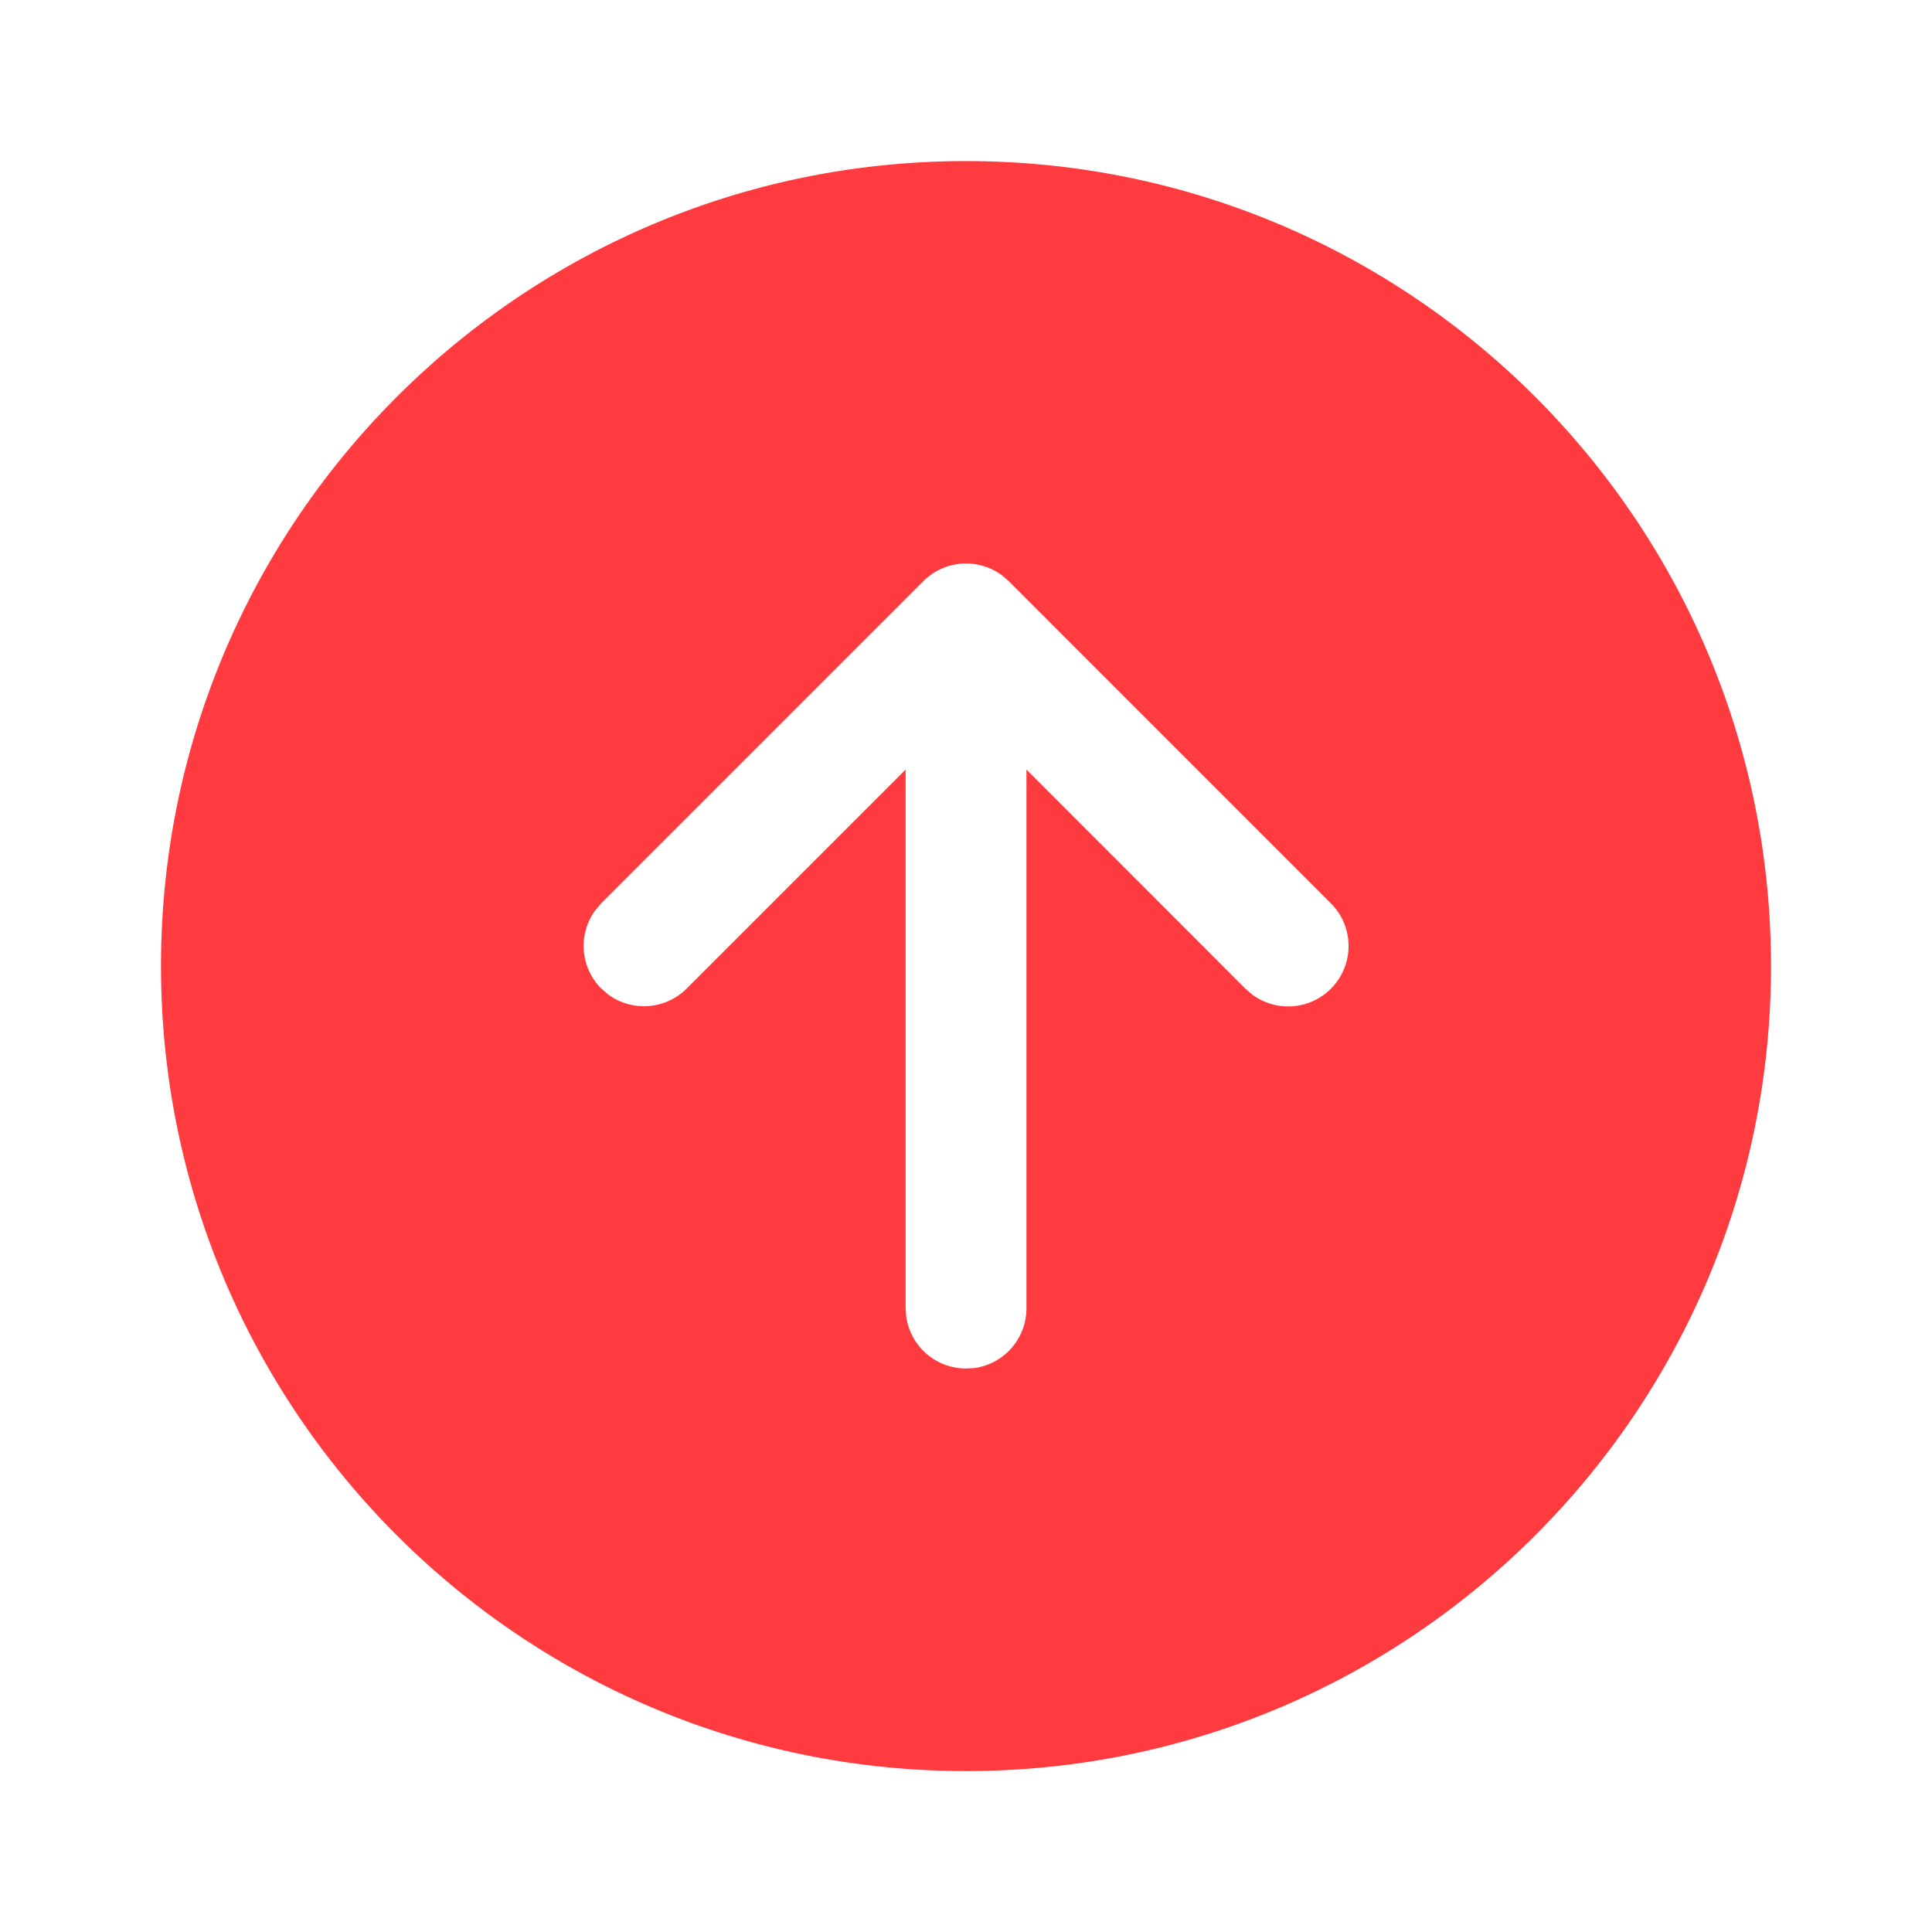 <svg width="24" height="24" fill="none" viewBox="0 0 24 24" xmlns="http://www.w3.org/2000/svg"><path d="M22 12.001c0-5.523-4.476-10-10-10-5.522 0-10 4.477-10 10s4.478 10 10 10c5.524 0 10-4.477 10-10Zm-14.53.28a.75.75 0 0 1-.073-.976l.073-.085 4-4a.75.75 0 0 1 .977-.073l.085.073 4 4.001a.75.75 0 0 1-.977 1.133l-.084-.072-2.72-2.722v6.691a.75.75 0 0 1-.649.744L12 17a.75.75 0 0 1-.743-.648l-.007-.102v-6.69l-2.72 2.72a.75.75 0 0 1-.976.073l-.084-.073Z" fill="#ff3b3f"/></svg>